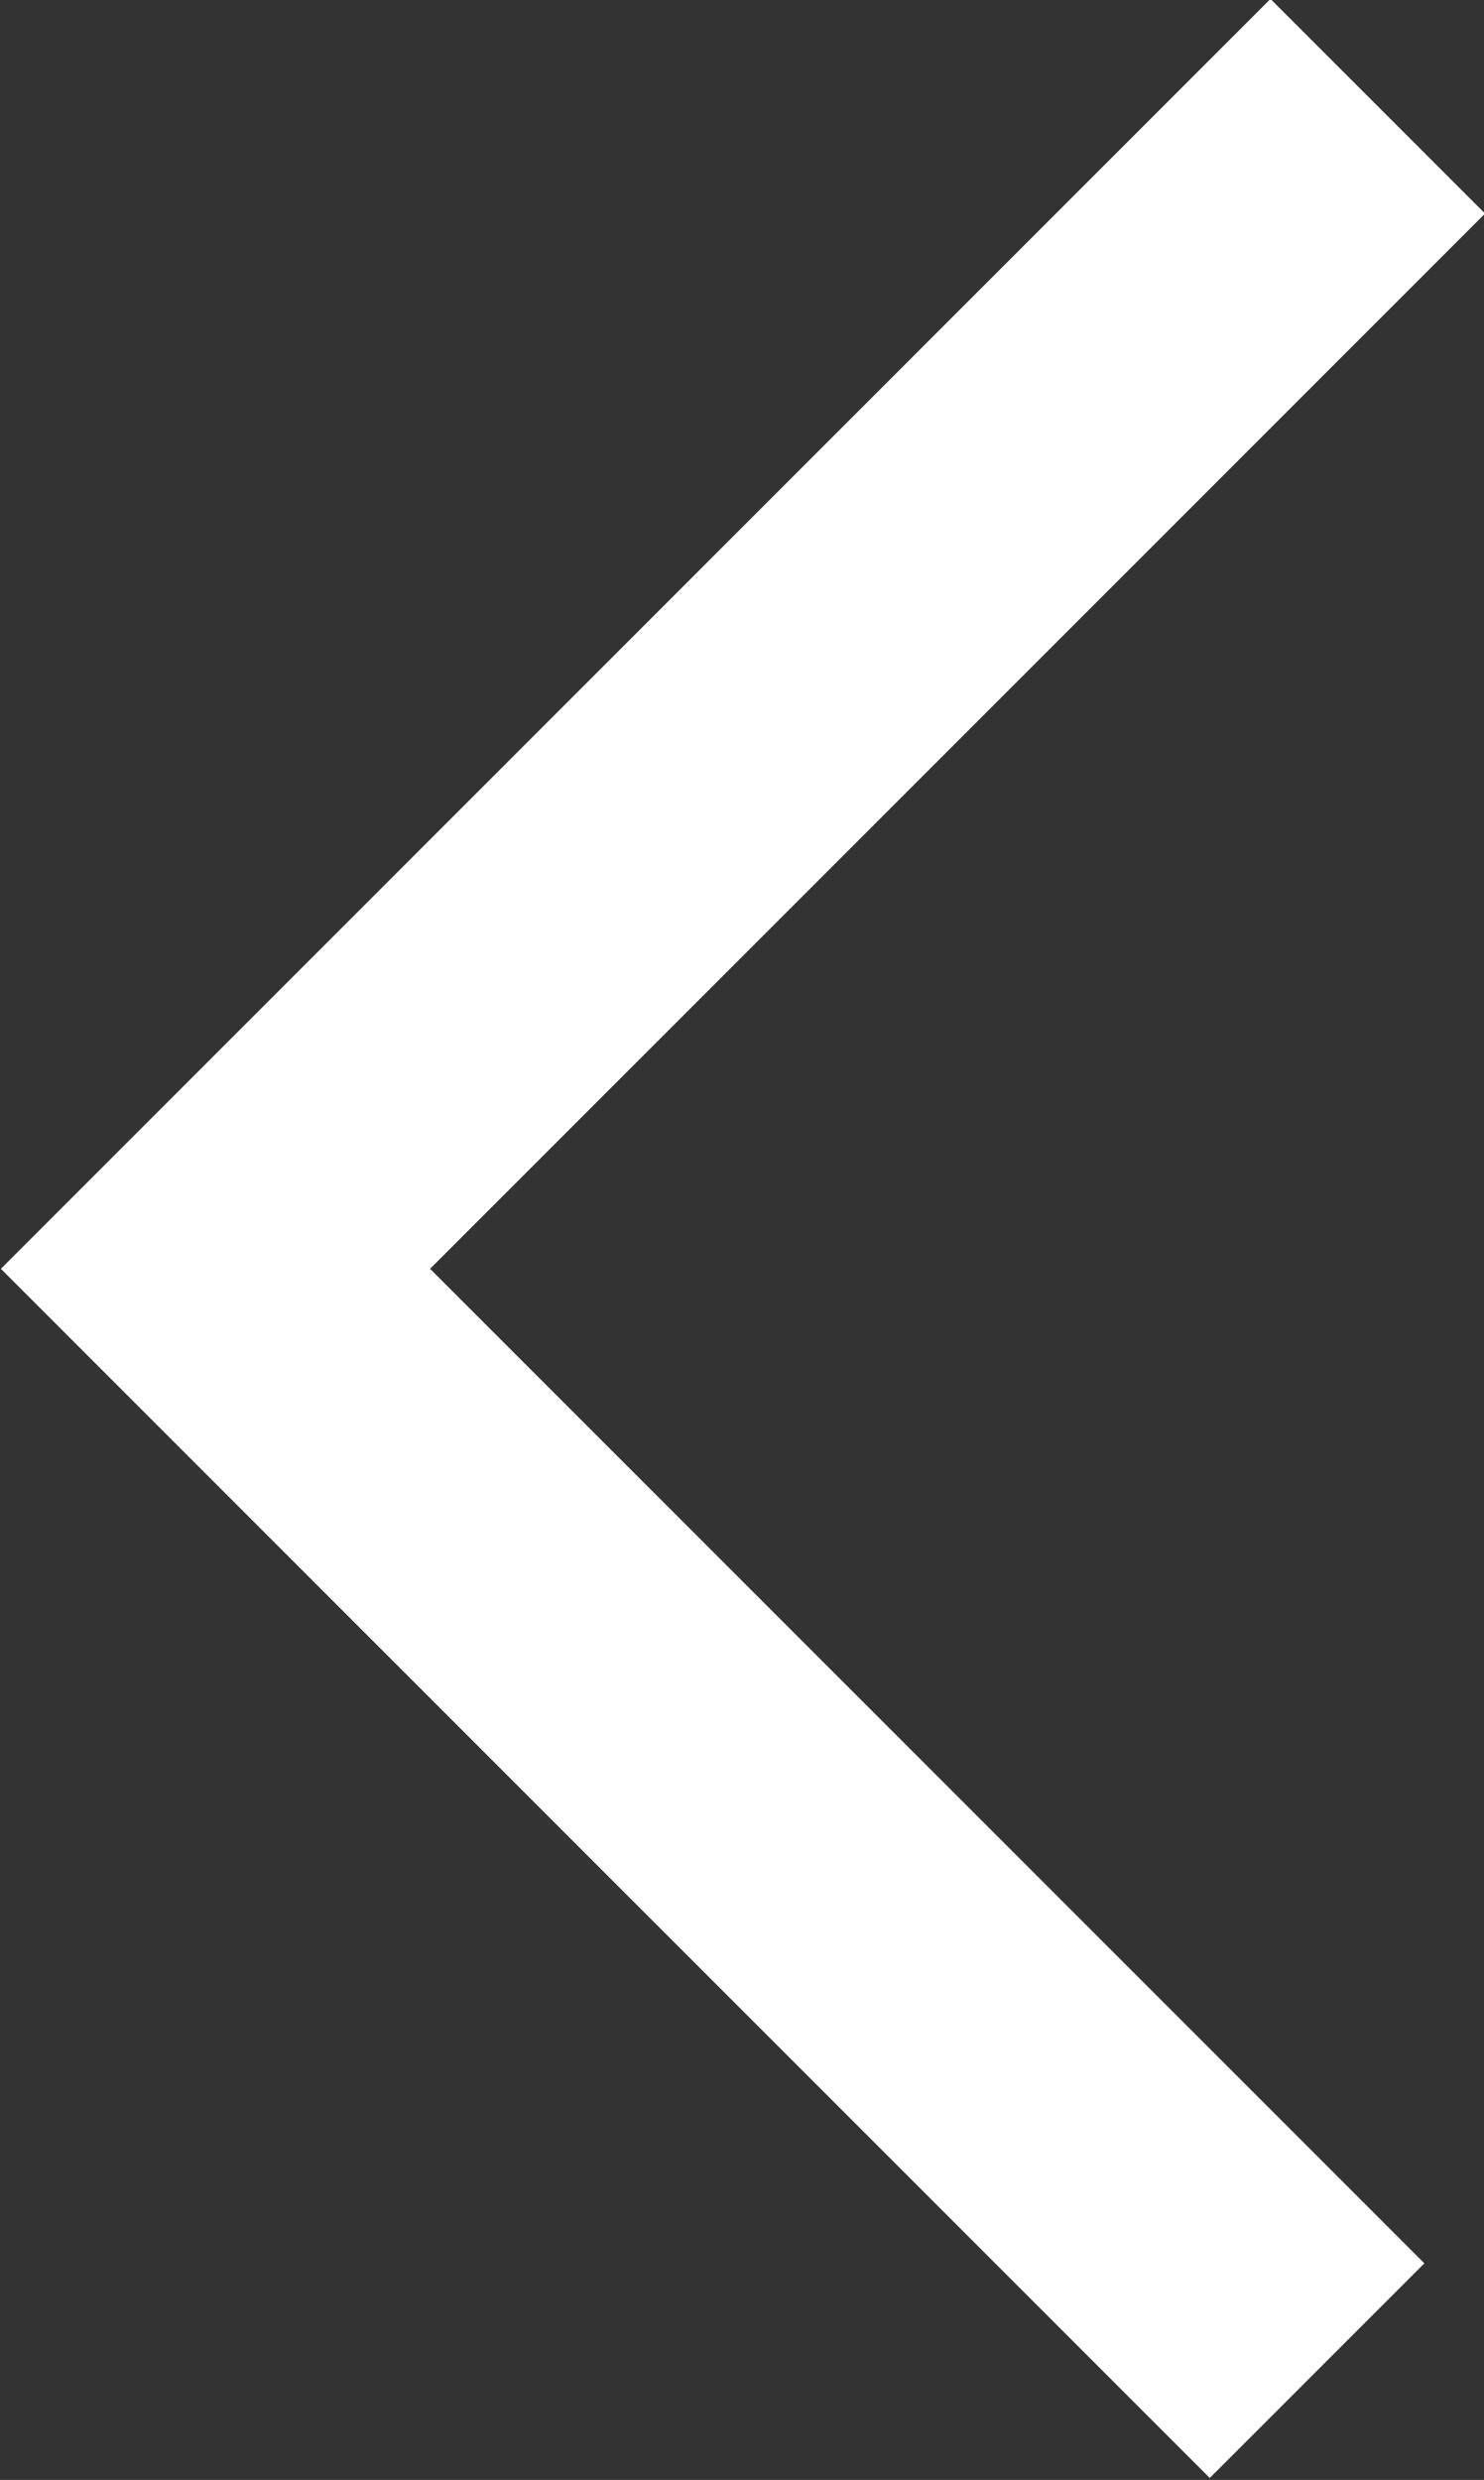 <svg xmlns="http://www.w3.org/2000/svg" viewBox="0 0 4.89 8.17"><rect x="0" y="0" width="4.89" height="8.17" fill="#333333" stroke="none"/><defs><style>.cls-1{fill:none;stroke:#fff;stroke-miterlimit:10;}</style></defs><title>icon-prev-100</title><g id="Layer_2" data-name="Layer 2"><g id="Layer_1-2" data-name="Layer 1"><polyline class="cls-1" points="4.54 0.35 0.71 4.18 4.34 7.81"/></g></g></svg>
